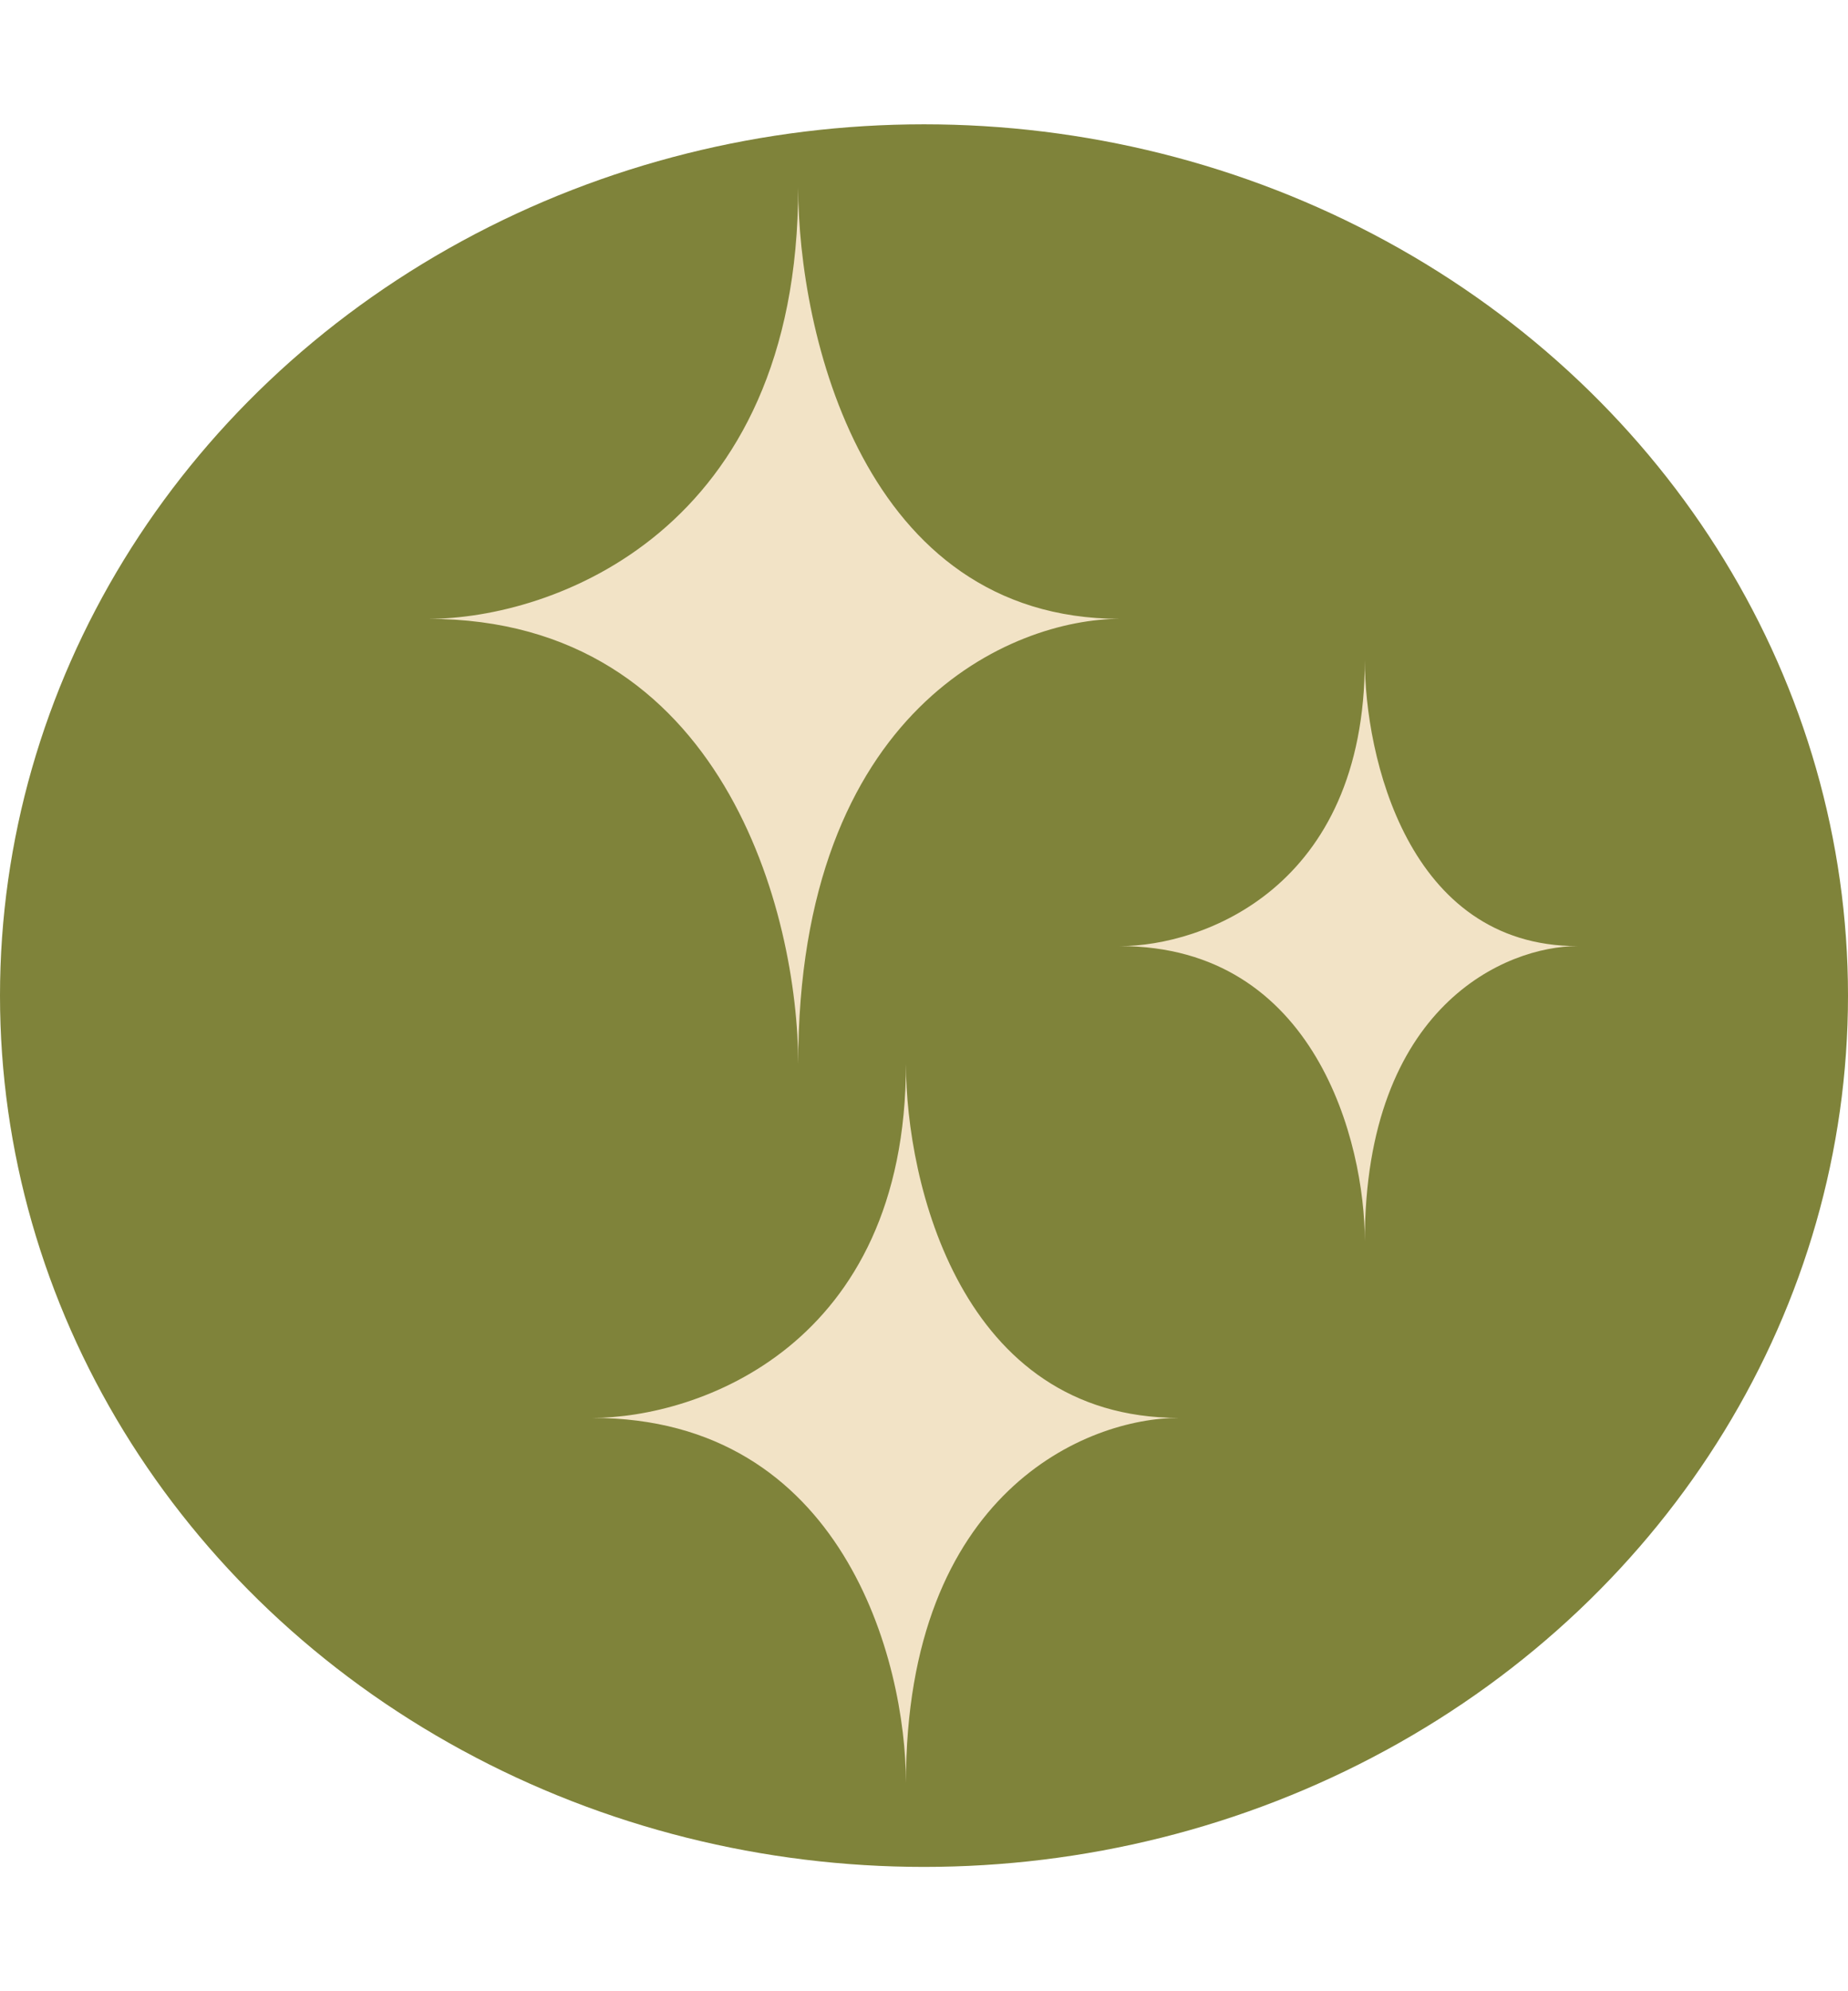 <svg width="13" height="14" viewBox="0 0 13 14" fill="none" xmlns="http://www.w3.org/2000/svg">
<ellipse cx="6.5" cy="7" rx="6.5" ry="6.126" fill="#7F833A"/>
<path d="M3.012 4.351C3.88 4.351 5.615 3.744 5.615 1.317C5.615 2.328 6.068 4.351 7.879 4.351C7.125 4.351 5.615 4.977 5.615 7.48C5.615 6.437 5.095 4.351 3.012 4.351Z" fill="#F2E3C6"/>
<path d="M7.879 6.652C8.453 6.652 9.601 6.25 9.601 4.641C9.601 5.311 9.9 6.652 11.097 6.652C10.598 6.652 9.601 7.067 9.601 8.727C9.601 8.035 9.256 6.652 7.879 6.652Z" fill="#F2E3C6"/>
<path d="M4.167 9.969C4.902 9.969 6.373 9.471 6.373 7.48C6.373 8.31 6.757 9.969 8.292 9.969C7.652 9.969 6.373 10.482 6.373 12.536C6.373 11.68 5.932 9.969 4.167 9.969Z" fill="#F2E3C6"/>
</svg>

